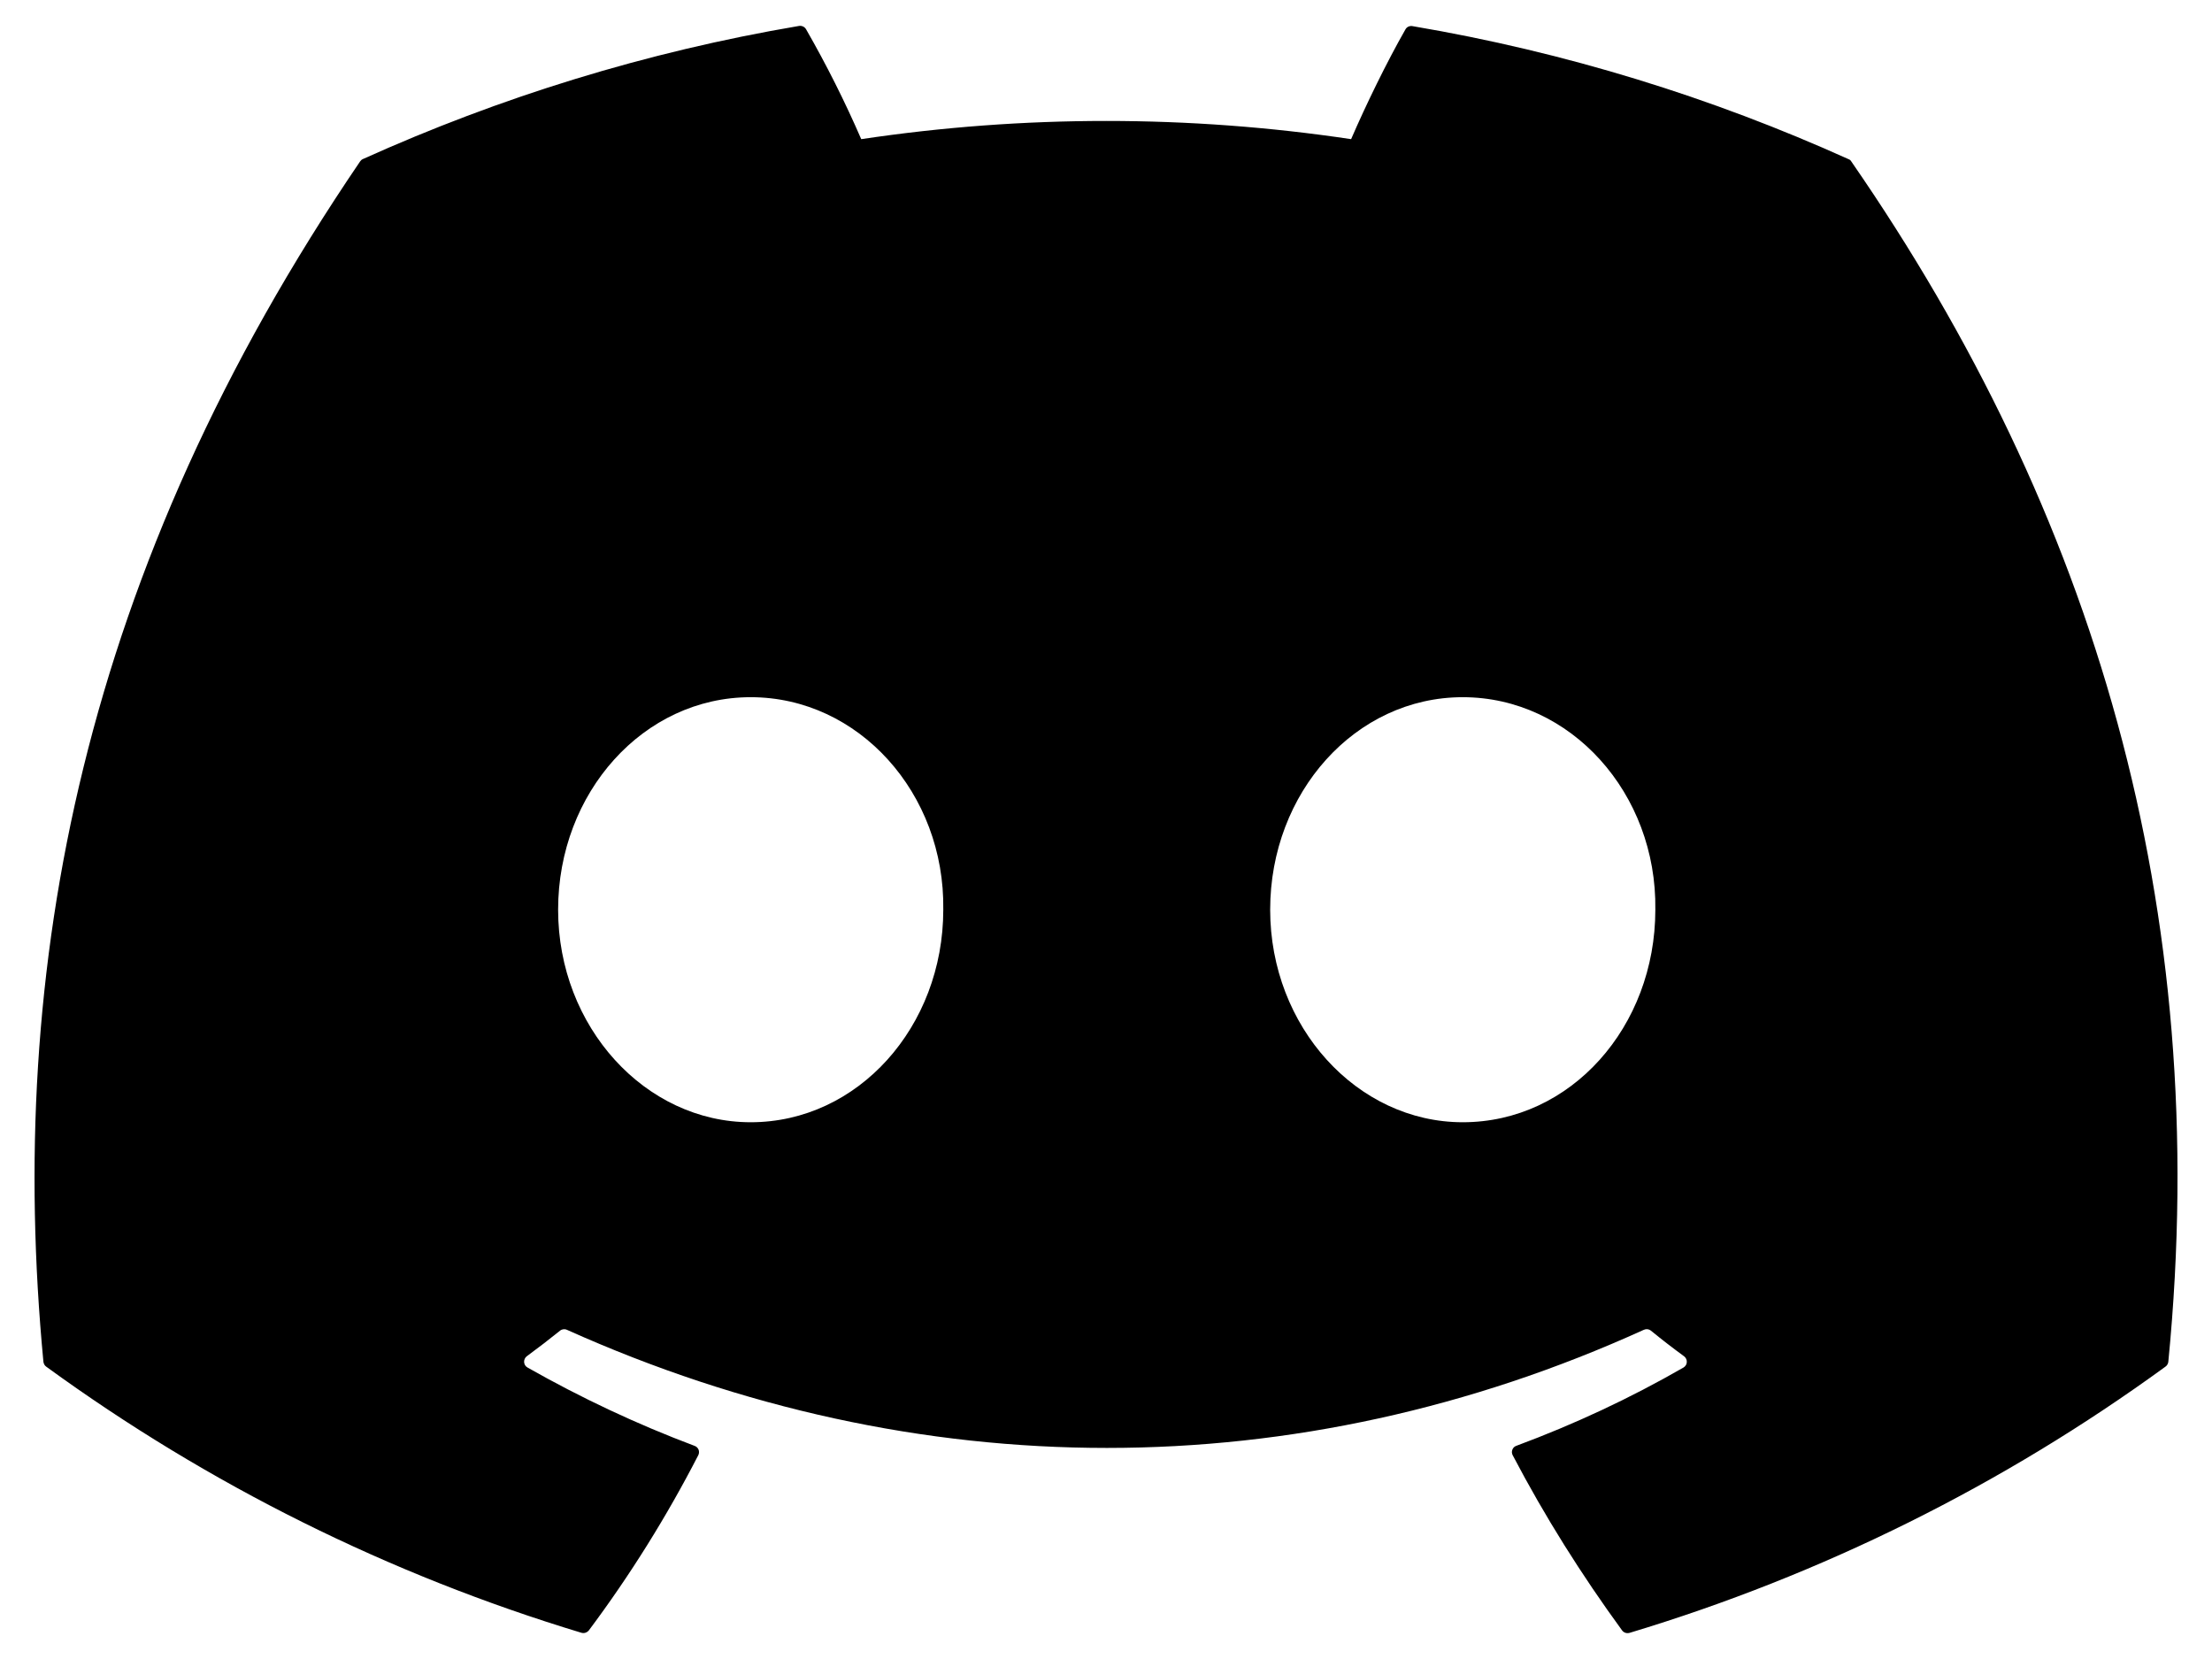 <svg width="32" height="24" viewBox="0 0 32 24" fill="none" xmlns="http://www.w3.org/2000/svg">
<path d="M26.743 2.303C24.767 1.411 22.649 0.753 20.434 0.378C20.414 0.374 20.393 0.377 20.375 0.385C20.357 0.393 20.342 0.407 20.332 0.425C20.06 0.901 19.758 1.522 19.546 2.013C17.197 1.662 14.808 1.662 12.459 2.013C12.223 1.469 11.957 0.939 11.662 0.425C11.652 0.407 11.637 0.393 11.619 0.384C11.6 0.375 11.58 0.372 11.56 0.375C9.346 0.75 7.228 1.409 5.25 2.301C5.233 2.308 5.219 2.321 5.209 2.336C1.189 8.246 0.087 14.009 0.628 19.7C0.63 19.714 0.634 19.727 0.641 19.74C0.648 19.752 0.657 19.763 0.669 19.771C3.015 21.479 5.632 22.78 8.409 23.62C8.429 23.626 8.45 23.626 8.469 23.62C8.488 23.614 8.505 23.602 8.518 23.587C9.116 22.787 9.645 21.939 10.102 21.051C10.108 21.039 10.112 21.026 10.112 21.012C10.113 20.998 10.111 20.985 10.106 20.972C10.101 20.959 10.093 20.948 10.083 20.938C10.073 20.929 10.062 20.921 10.049 20.917C9.214 20.603 8.406 20.223 7.631 19.783C7.617 19.775 7.605 19.764 7.596 19.75C7.588 19.736 7.583 19.721 7.582 19.705C7.581 19.689 7.584 19.673 7.591 19.658C7.597 19.644 7.607 19.631 7.62 19.621C7.783 19.501 7.946 19.376 8.101 19.251C8.115 19.239 8.132 19.232 8.149 19.23C8.167 19.228 8.185 19.23 8.202 19.238C13.274 21.516 18.767 21.516 23.78 19.238C23.797 19.23 23.815 19.227 23.833 19.229C23.851 19.231 23.868 19.238 23.882 19.249C24.037 19.376 24.199 19.501 24.363 19.621C24.376 19.631 24.386 19.643 24.393 19.658C24.4 19.672 24.403 19.688 24.402 19.704C24.402 19.72 24.397 19.736 24.389 19.749C24.38 19.763 24.369 19.774 24.355 19.783C23.583 20.227 22.779 20.603 21.936 20.916C21.923 20.92 21.911 20.928 21.901 20.937C21.891 20.947 21.884 20.959 21.879 20.971C21.874 20.984 21.871 20.998 21.872 21.012C21.873 21.026 21.877 21.039 21.883 21.051C22.348 21.939 22.88 22.783 23.465 23.585C23.477 23.602 23.494 23.614 23.514 23.621C23.533 23.627 23.554 23.627 23.574 23.622C26.356 22.784 28.977 21.482 31.326 19.771C31.338 19.763 31.347 19.753 31.354 19.741C31.362 19.729 31.366 19.715 31.368 19.701C32.013 13.122 30.285 7.405 26.784 2.339C26.775 2.322 26.761 2.309 26.743 2.303ZM10.86 16.235C9.333 16.235 8.074 14.854 8.074 13.16C8.074 11.466 9.309 10.086 10.86 10.086C12.423 10.086 13.671 11.477 13.646 13.16C13.646 14.855 12.411 16.235 10.86 16.235ZM21.161 16.235C19.633 16.235 18.375 14.854 18.375 13.16C18.375 11.466 19.608 10.086 21.161 10.086C22.724 10.086 23.971 11.477 23.947 13.16C23.947 14.855 22.725 16.235 21.161 16.235Z" fill="black"/>
</svg>
